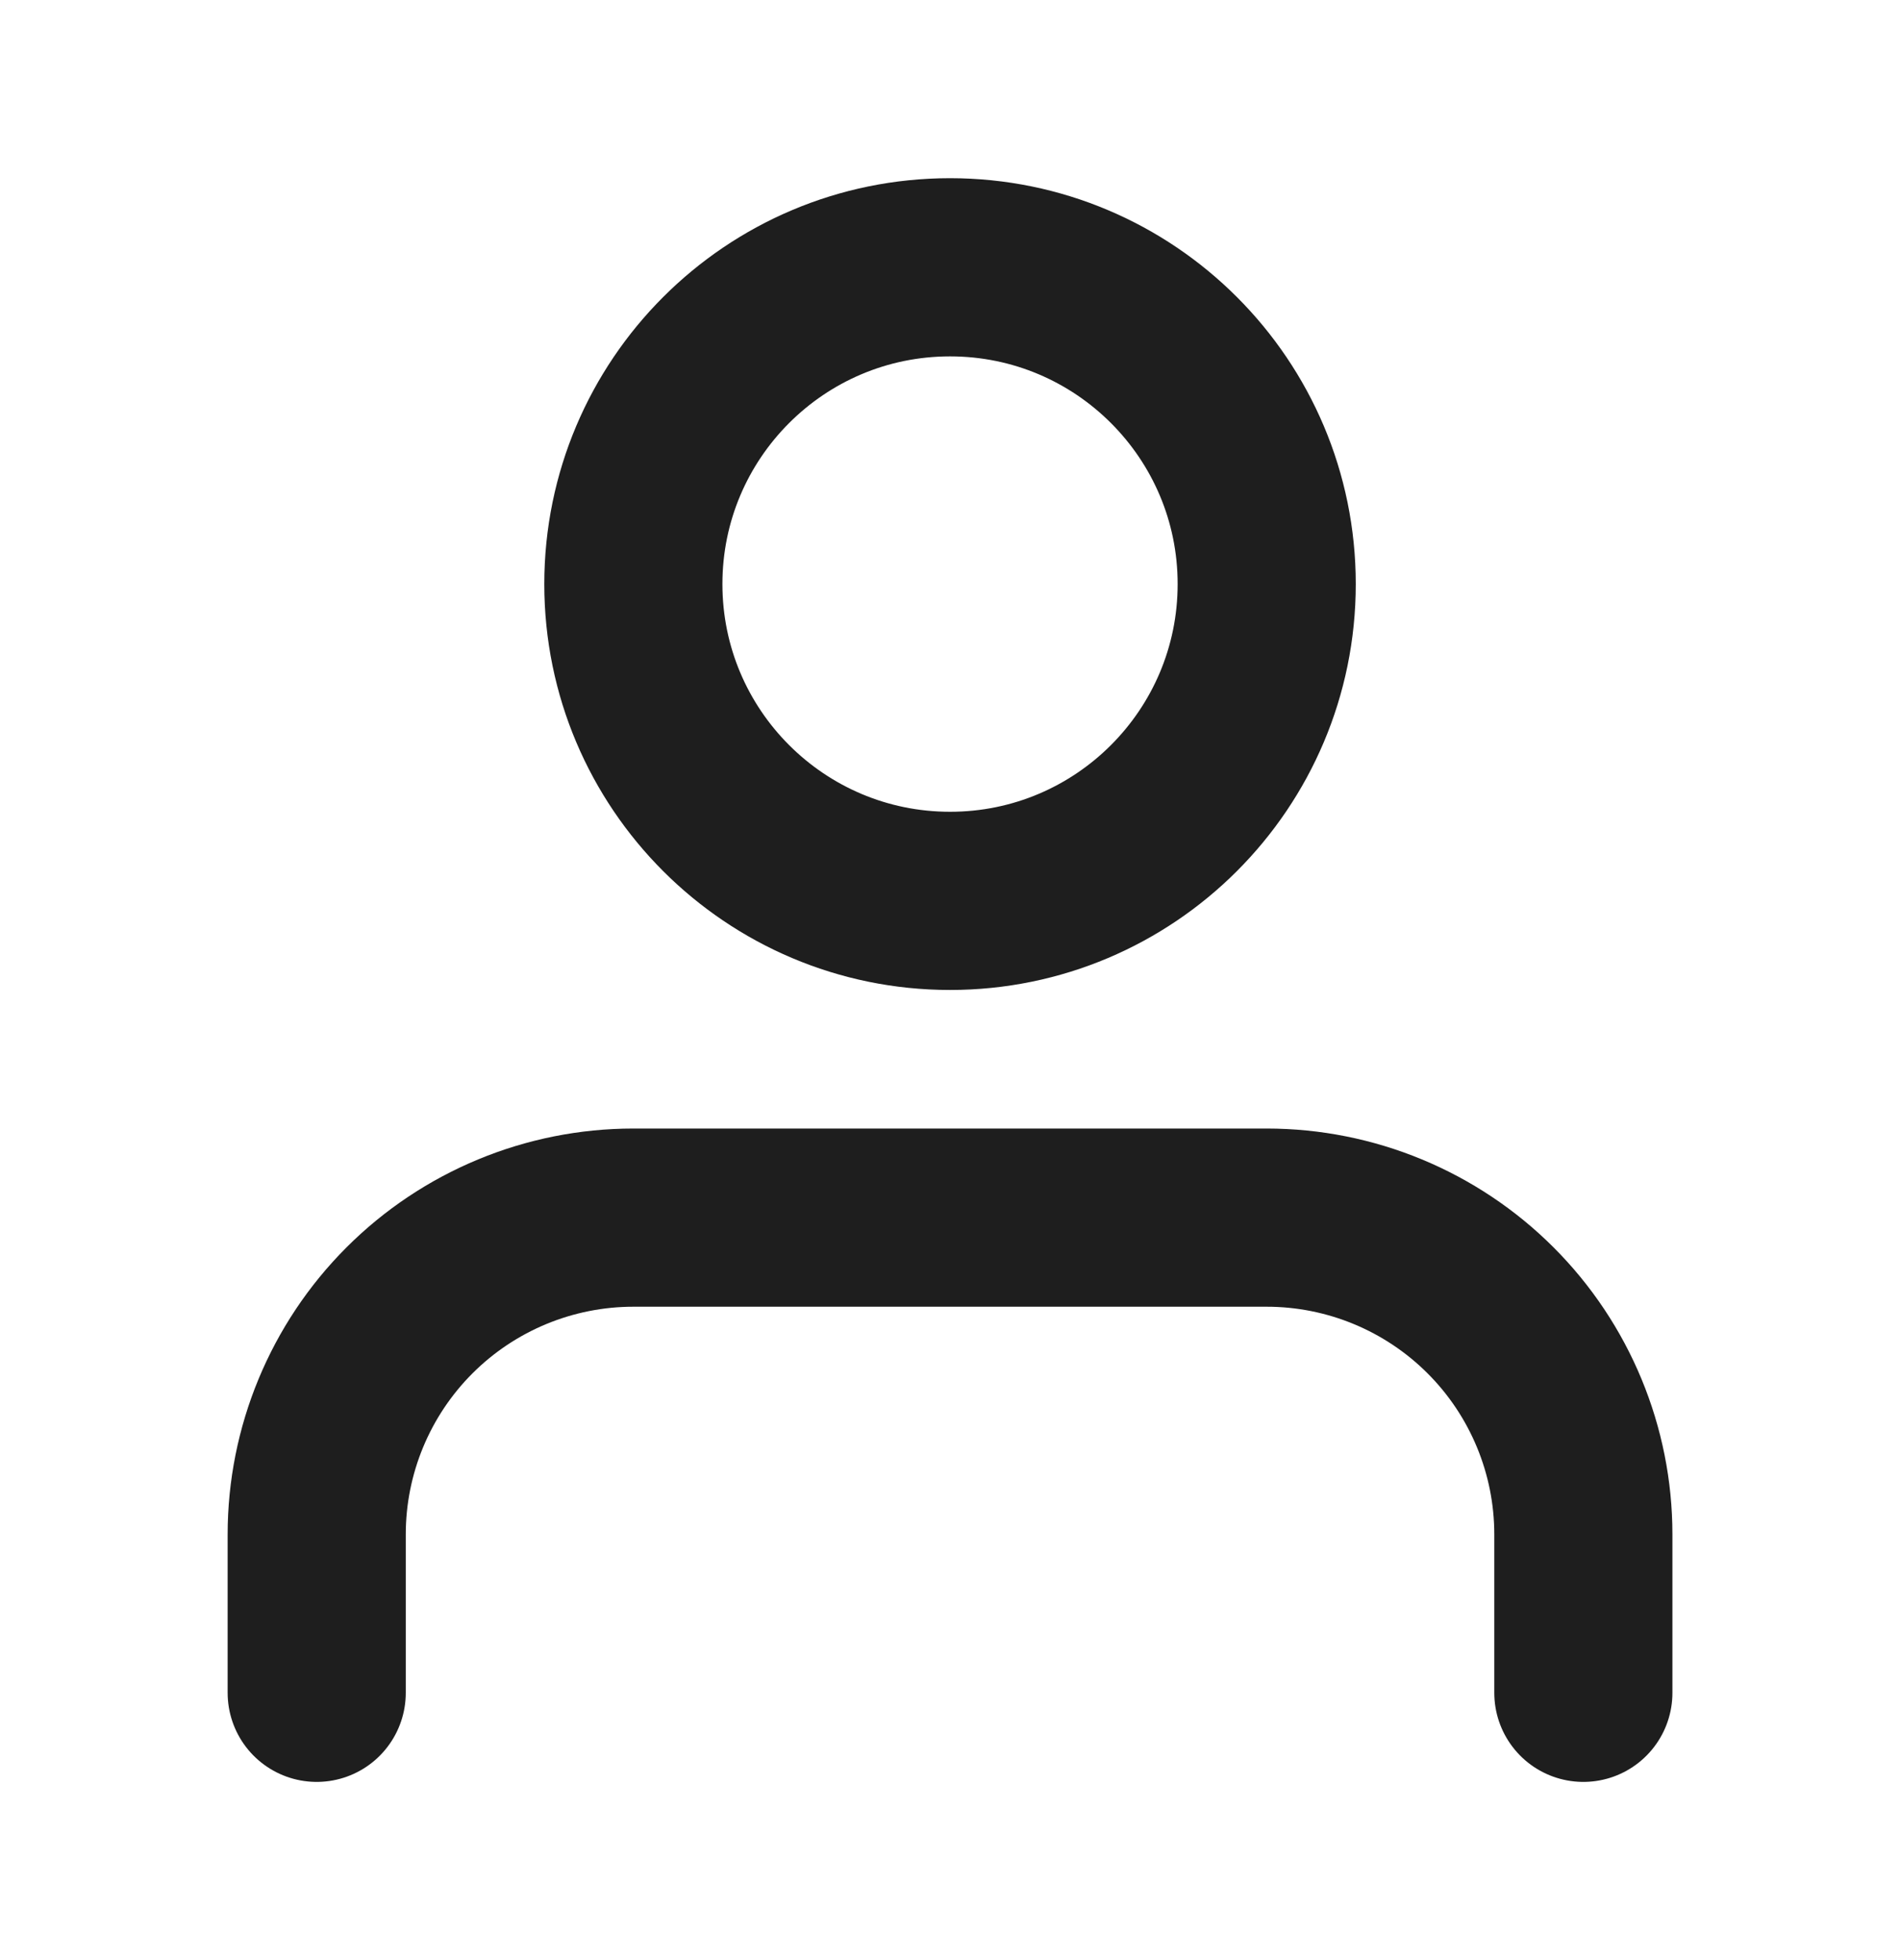 <svg width="32" height="33" viewBox="0 0 32 33" fill="none" xmlns="http://www.w3.org/2000/svg">
<path d="M26.667 28.5V25.833C26.667 24.419 26.105 23.062 25.105 22.062C24.105 21.062 22.748 20.5 21.334 20.5H10.667C9.253 20.5 7.896 21.062 6.896 22.062C5.896 23.062 5.334 24.419 5.334 25.833V28.5M21.334 9.833C21.334 12.779 18.946 15.167 16.001 15.167C13.055 15.167 10.667 12.779 10.667 9.833C10.667 6.888 13.055 4.5 16.001 4.5C18.946 4.5 21.334 6.888 21.334 9.833Z" stroke="#1E1E1E" stroke-width="3" stroke-linecap="round" stroke-linejoin="round"/>
</svg>
